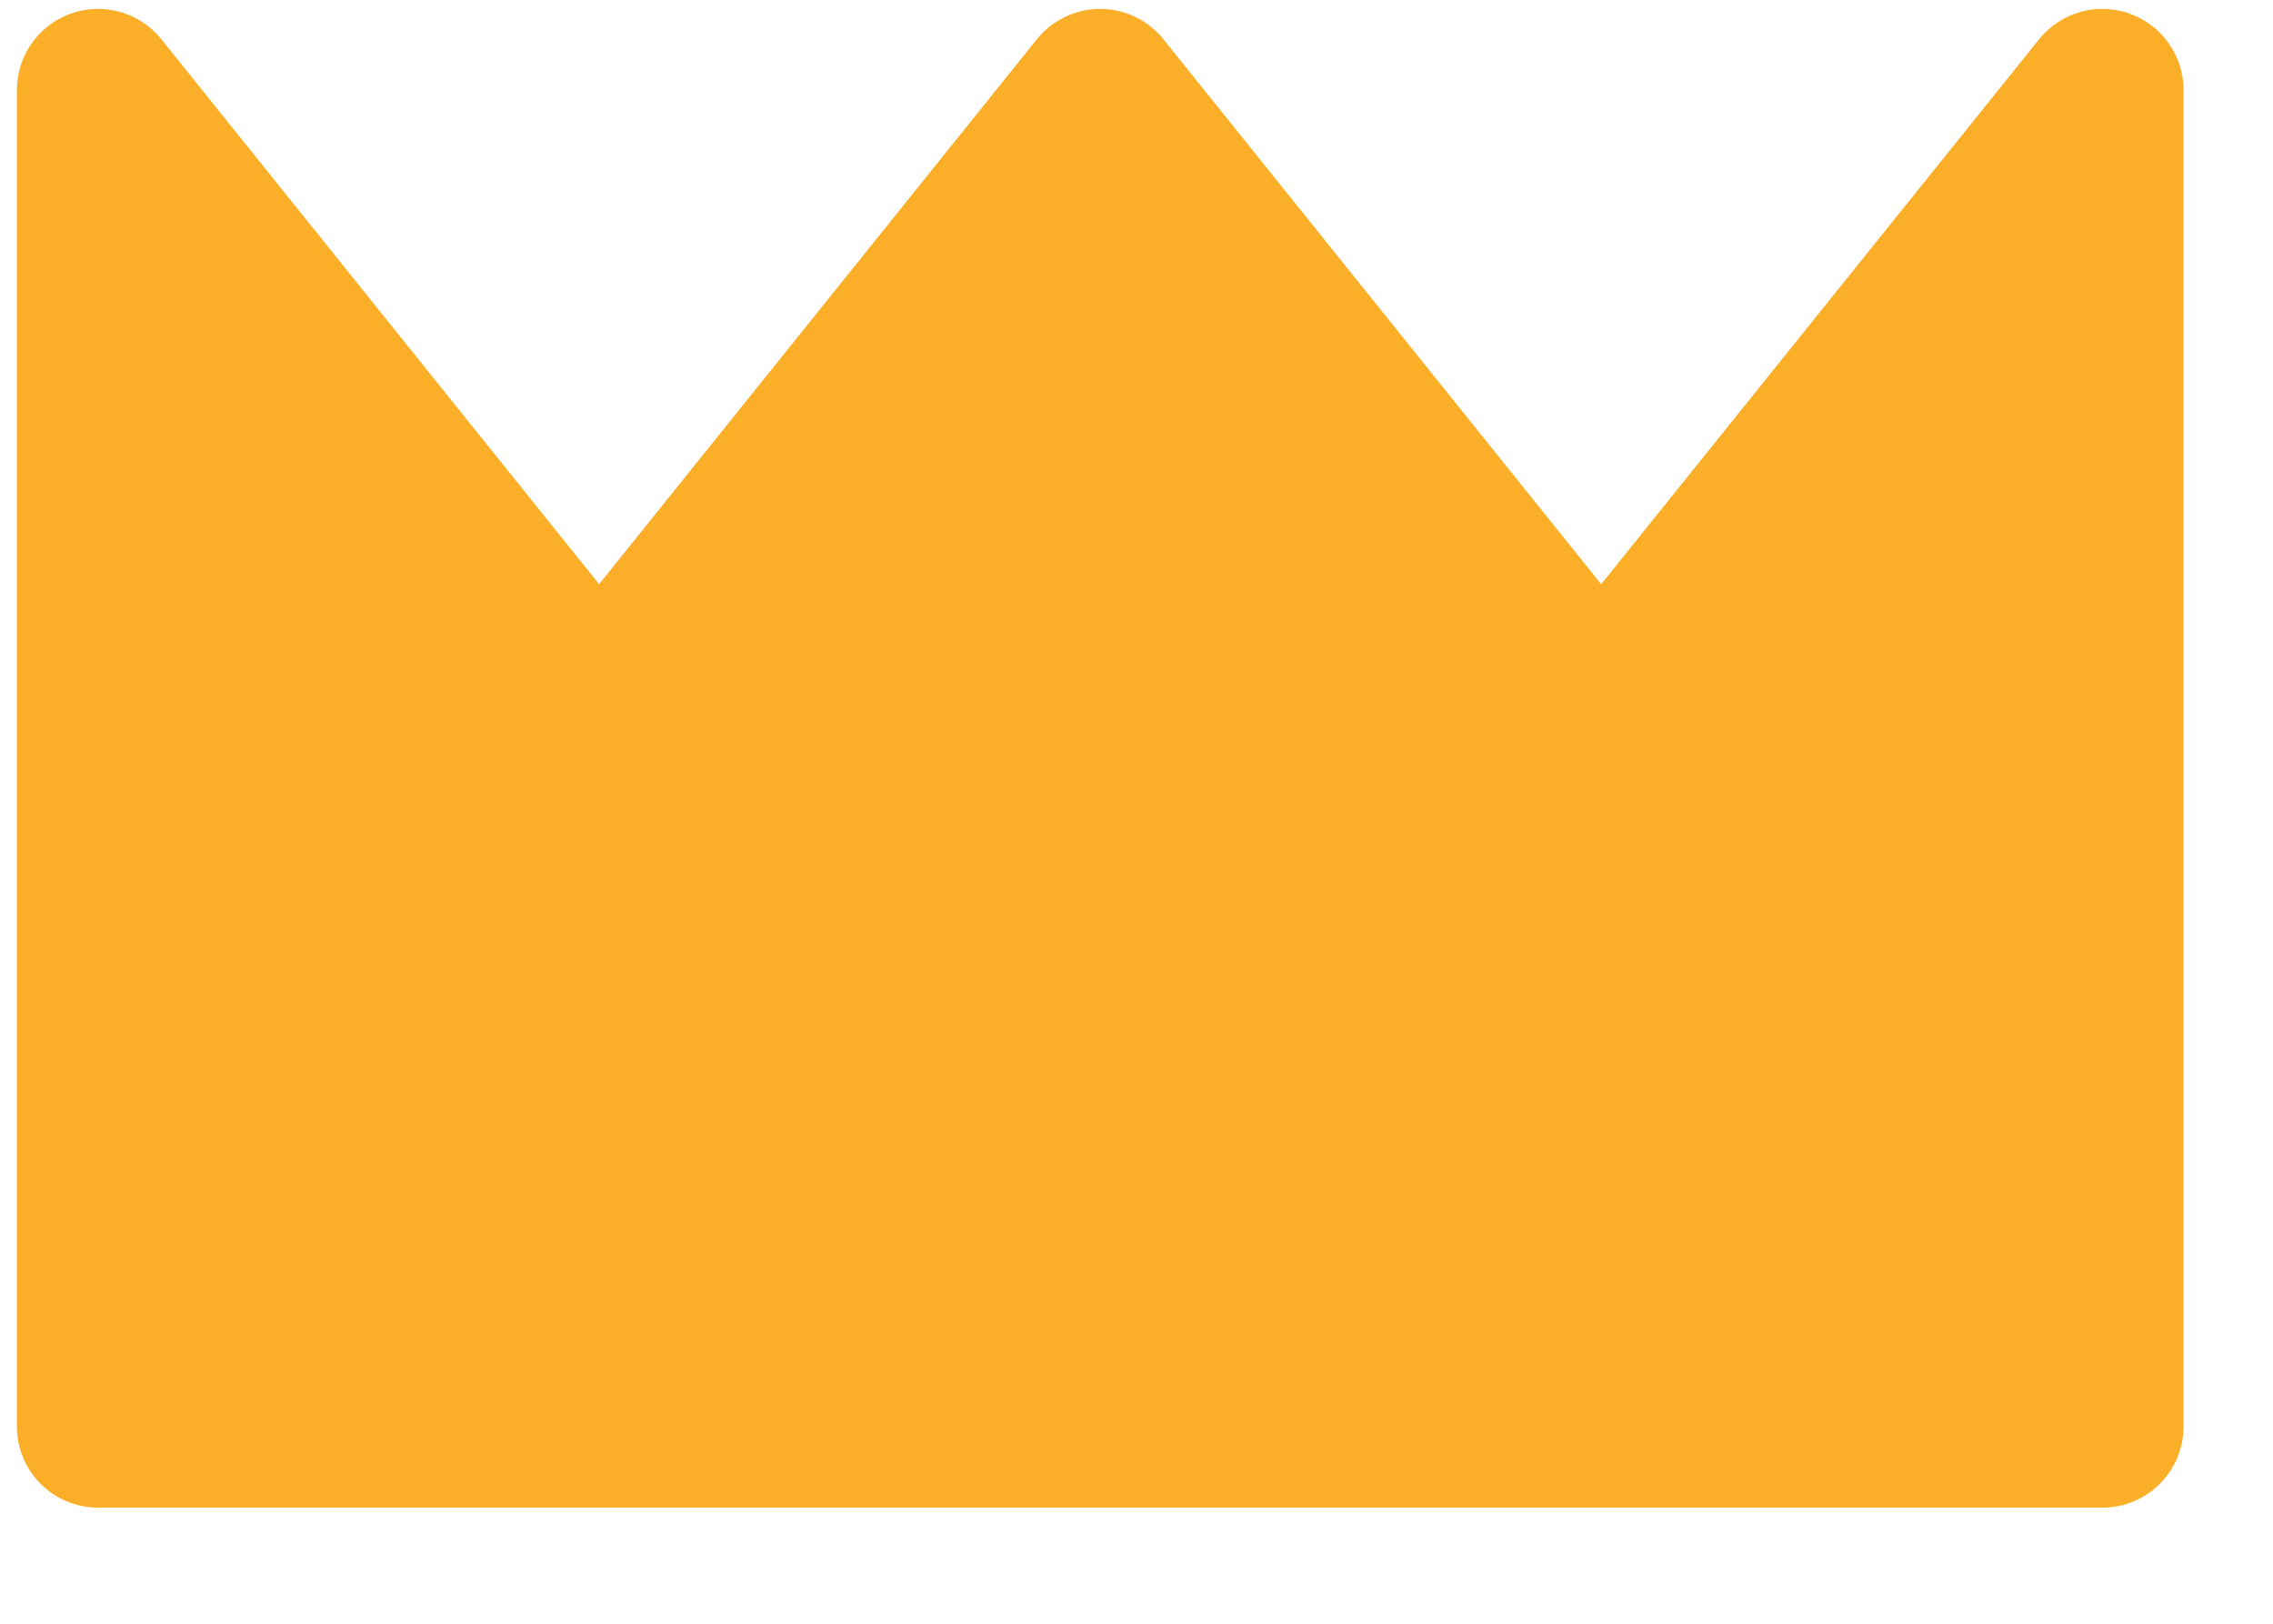 <svg width="14" height="10" viewBox="0 0 14 10" fill="none" xmlns="http://www.w3.org/2000/svg">
<path d="M12.949 8.785H0.604V0.555L3.69 4.396L6.776 0.555L9.862 4.396L12.949 0.555V8.785Z" fill="#FBAF28" stroke="#FBAF28" stroke-miterlimit="10" stroke-linecap="round" stroke-linejoin="round"/>
</svg>
